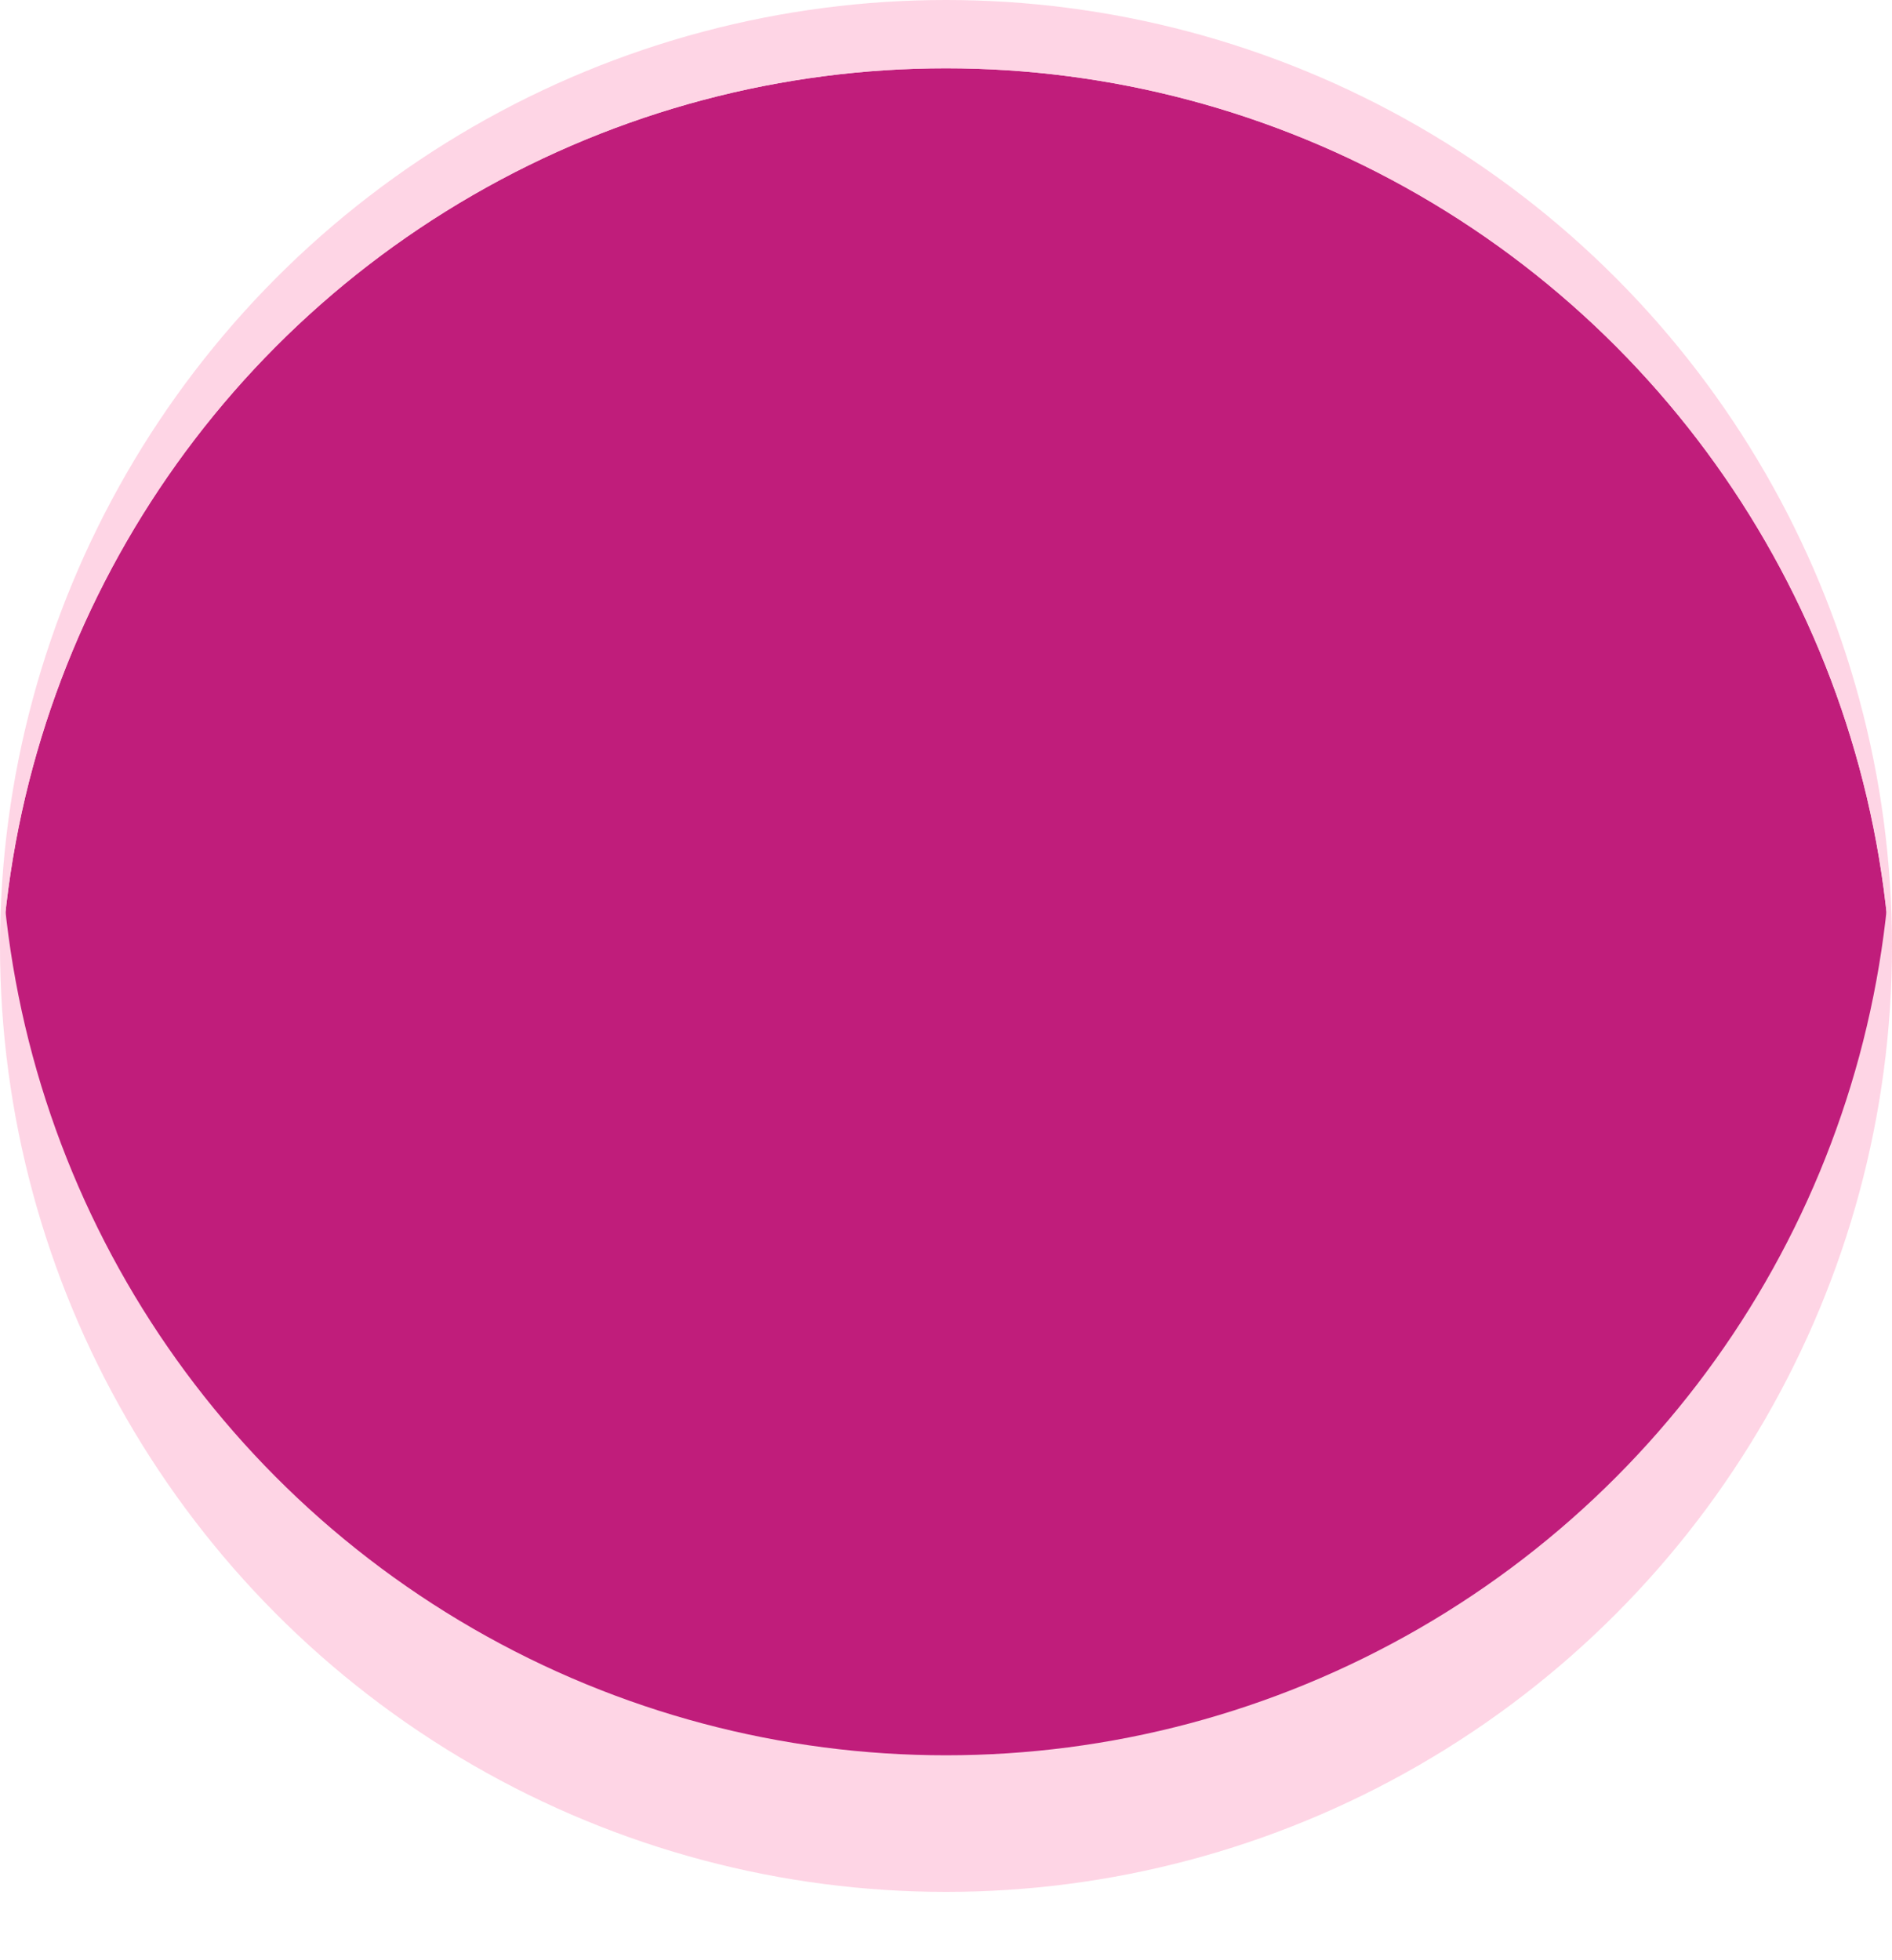 <svg xmlns="http://www.w3.org/2000/svg" xmlns:xlink="http://www.w3.org/1999/xlink" width="277" height="287" viewBox="0 0 277 287">
  <defs>
    <linearGradient id="linear-gradient" x1="0.5" x2="0.5" y2="1" gradientUnits="objectBoundingBox">
      <stop offset="0" stop-color="#c10e79"/>
      <stop offset="1" stop-color="#fe599a"/>
    </linearGradient>
    <clipPath id="clip-path">
      <circle id="Ellipse_5" data-name="Ellipse 5" cx="138.5" cy="138.5" r="138.5" transform="translate(-0.178 0)" fill="url(#linear-gradient)"/>
    </clipPath>
    <filter id="Ellipse_4" x="-75.5" y="-95.5" width="428" height="428" filterUnits="userSpaceOnUse">
      <feOffset dy="-30" input="SourceAlpha"/>
      <feGaussianBlur stdDeviation="25" result="blur"/>
      <feFlood flood-opacity="0.161"/>
      <feComposite operator="in" in2="blur"/>
      <feComposite in="SourceGraphic"/>
    </filter>
  </defs>
  <g id="Group_2241" data-name="Group 2241" transform="translate(-354.325 -1269.224)">
    <g id="Mask_Group_7" data-name="Mask Group 7" transform="translate(354.503 1279.224)" clip-path="url(#clip-path)">
      <g transform="matrix(1, 0, 0, 1, -0.18, -10)" filter="url(#Ellipse_4)">
        <circle id="Ellipse_4-2" data-name="Ellipse 4" cx="138.5" cy="138.5" r="138.5" transform="translate(0 10)" fill="#ac0972" stroke="rgba(0,0,0,0)" stroke-miterlimit="10" stroke-width="1"/>
      </g>
    </g>
    <circle id="Ellipse_13" data-name="Ellipse 13" cx="138.5" cy="138.5" r="138.5" transform="translate(354.325 1269.224)" fill="#fe599a" opacity="0.25"/>
  </g>
</svg>
